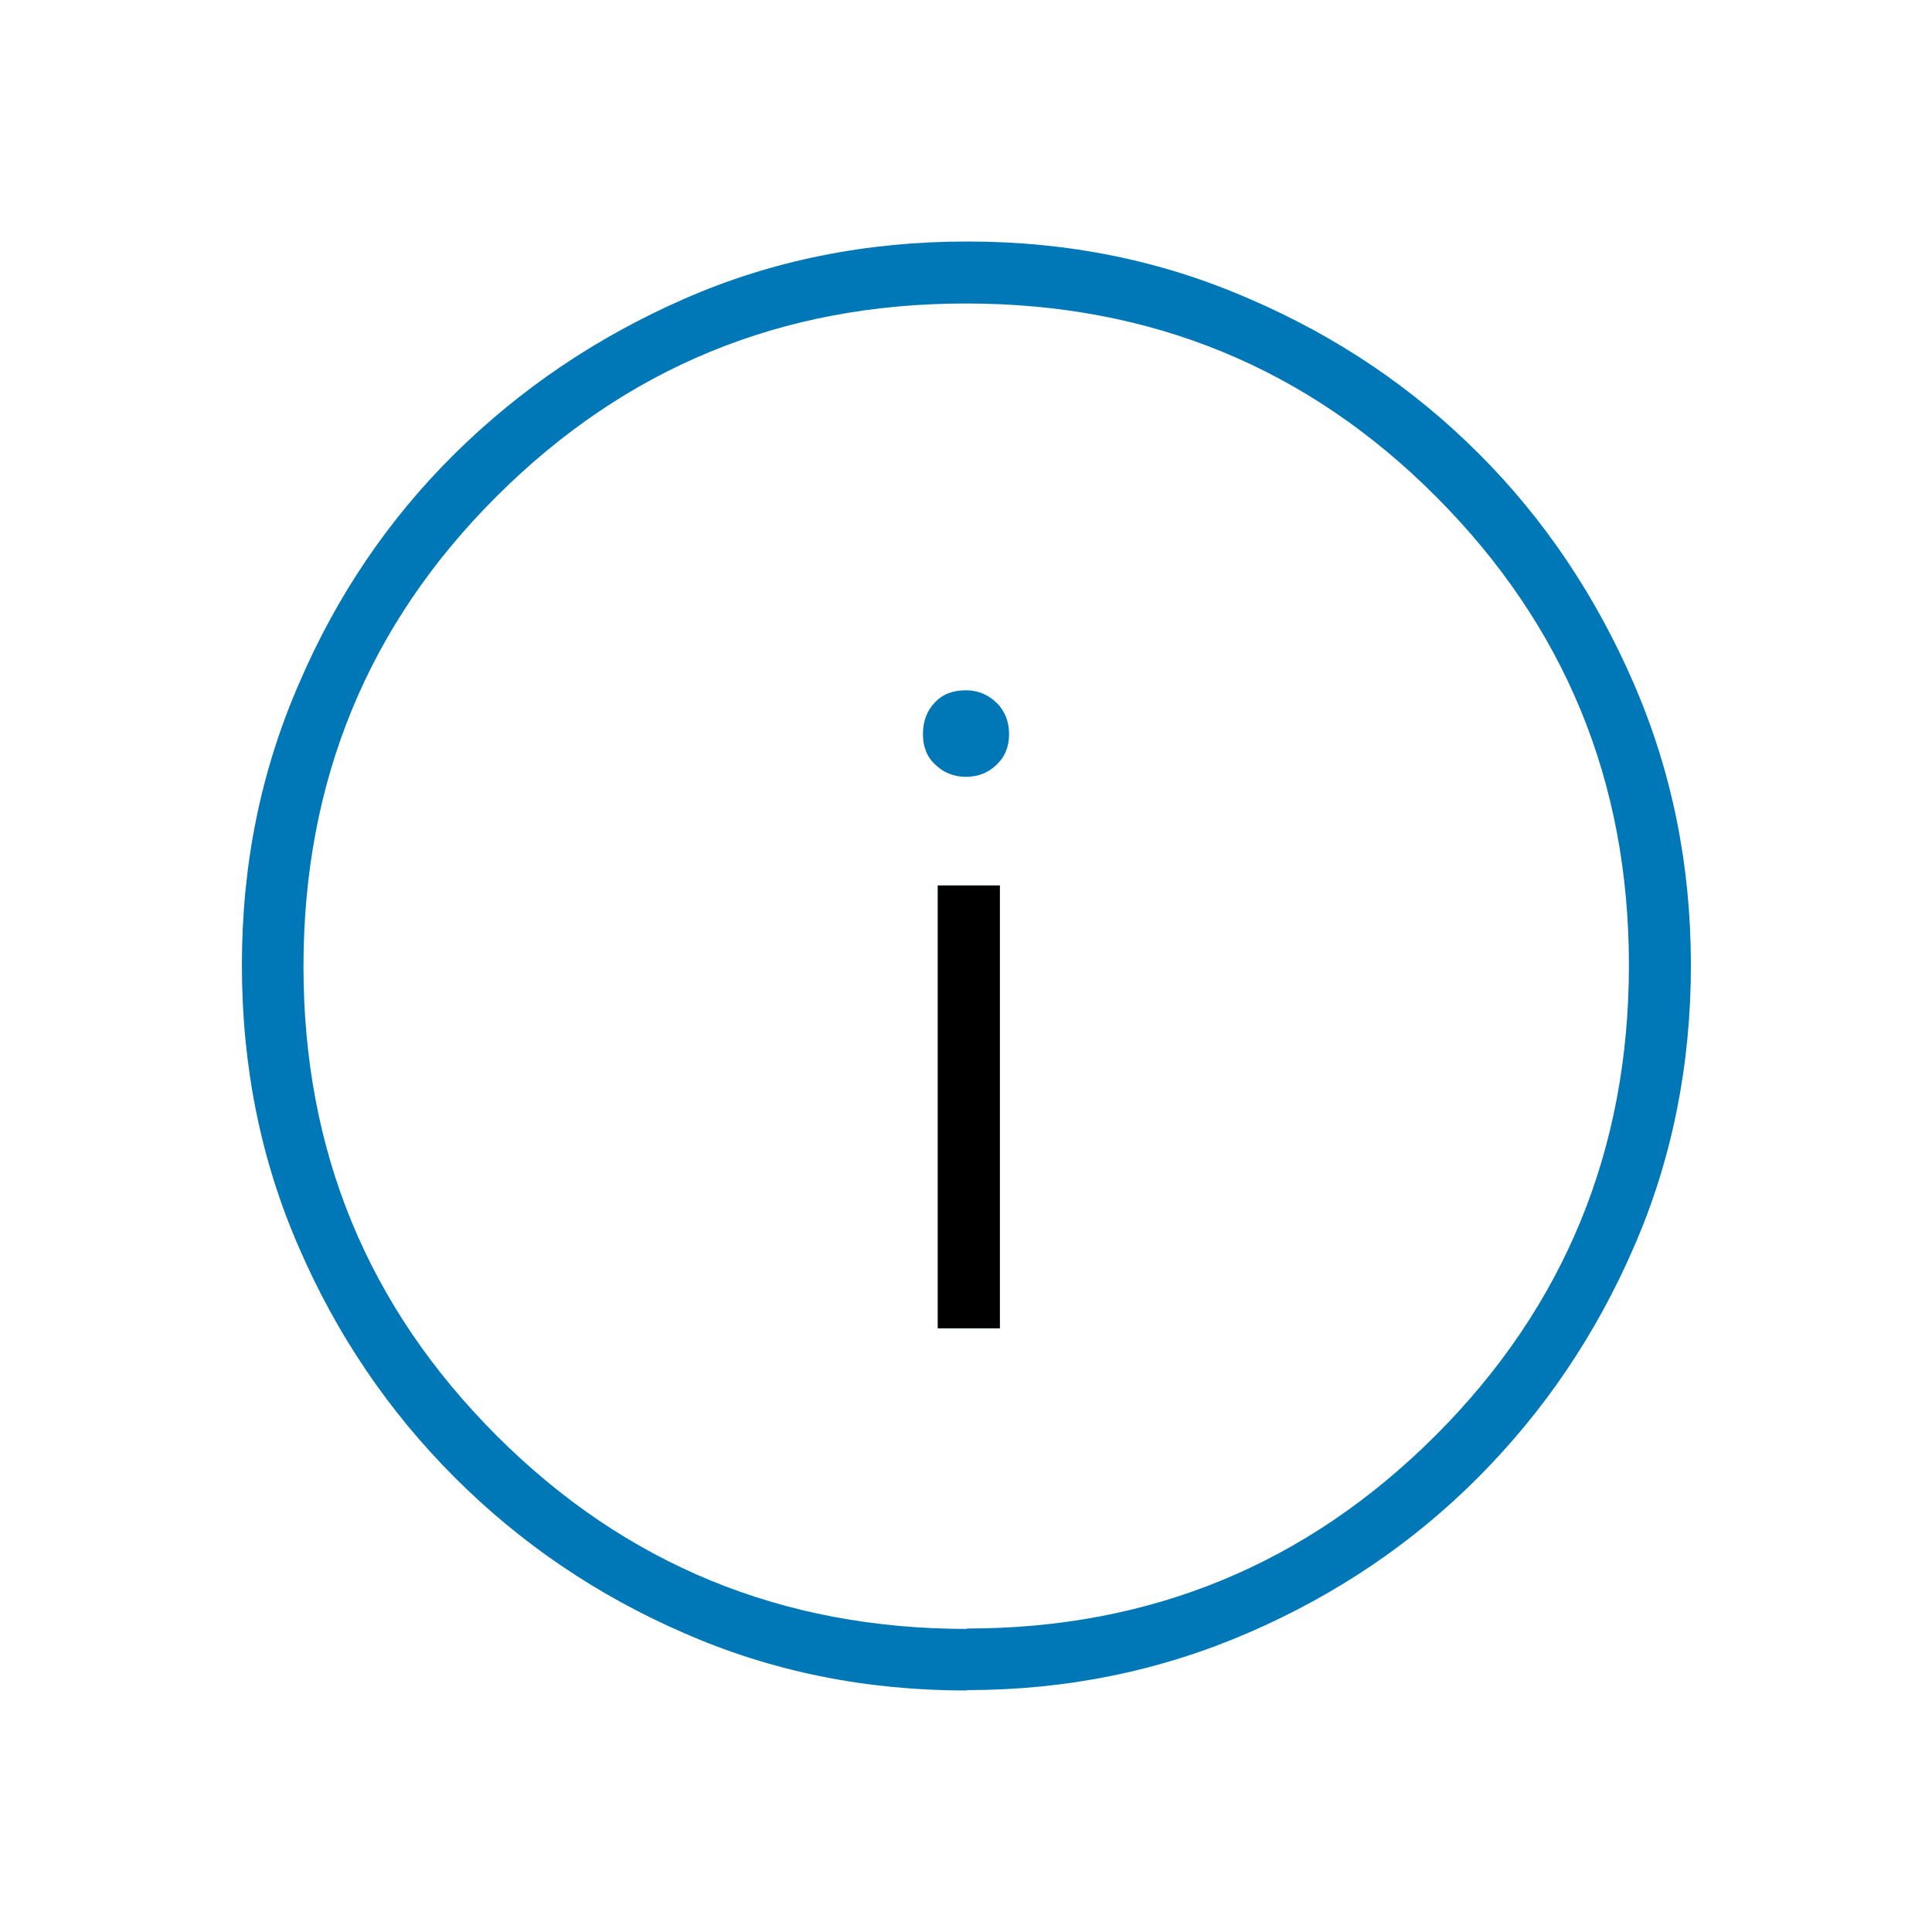 <?xml version="1.0" encoding="UTF-8"?><svg id="a" xmlns="http://www.w3.org/2000/svg" viewBox="0 0 48 48"><defs><style>.c{fill:#0077b6;}</style></defs><g id="b"><path class="c" d="M23.3,33h1.54v-11h-1.54v11ZM24,19.3c.3,0,.55-.1.76-.3.21-.2.31-.45.31-.76s-.1-.57-.31-.78c-.21-.2-.46-.31-.76-.31-.33,0-.59.1-.78.31-.19.2-.29.46-.29.78,0,.31.1.57.31.76.21.2.46.3.76.3ZM24.02,42c-2.51,0-4.84-.47-7.01-1.42-2.17-.94-4.07-2.23-5.71-3.87-1.64-1.64-2.93-3.54-3.87-5.71-.95-2.17-1.42-4.51-1.42-7.02s.47-4.82,1.42-7c.94-2.19,2.23-4.09,3.87-5.71,1.64-1.62,3.54-2.9,5.71-3.85,2.17-.95,4.51-1.42,7.02-1.42s4.82.47,7,1.42c2.19.94,4.09,2.23,5.71,3.85,1.62,1.62,2.9,3.52,3.85,5.71.95,2.19,1.42,4.52,1.42,7s-.47,4.84-1.42,7.01c-.94,2.17-2.23,4.07-3.85,5.7-1.62,1.63-3.52,2.92-5.71,3.87-2.19.95-4.52,1.43-7,1.43ZM24.03,40.46c4.56,0,8.44-1.6,11.64-4.8,3.2-3.2,4.8-7.1,4.8-11.68s-1.6-8.44-4.79-11.64c-3.19-3.2-7.08-4.8-11.68-4.8s-8.46,1.6-11.66,4.79c-3.2,3.19-4.8,7.08-4.8,11.68s1.6,8.46,4.8,11.66c3.2,3.2,7.1,4.8,11.68,4.8Z"/><rect x="23.3" y="22" width="1.54" height="11"/></g></svg>